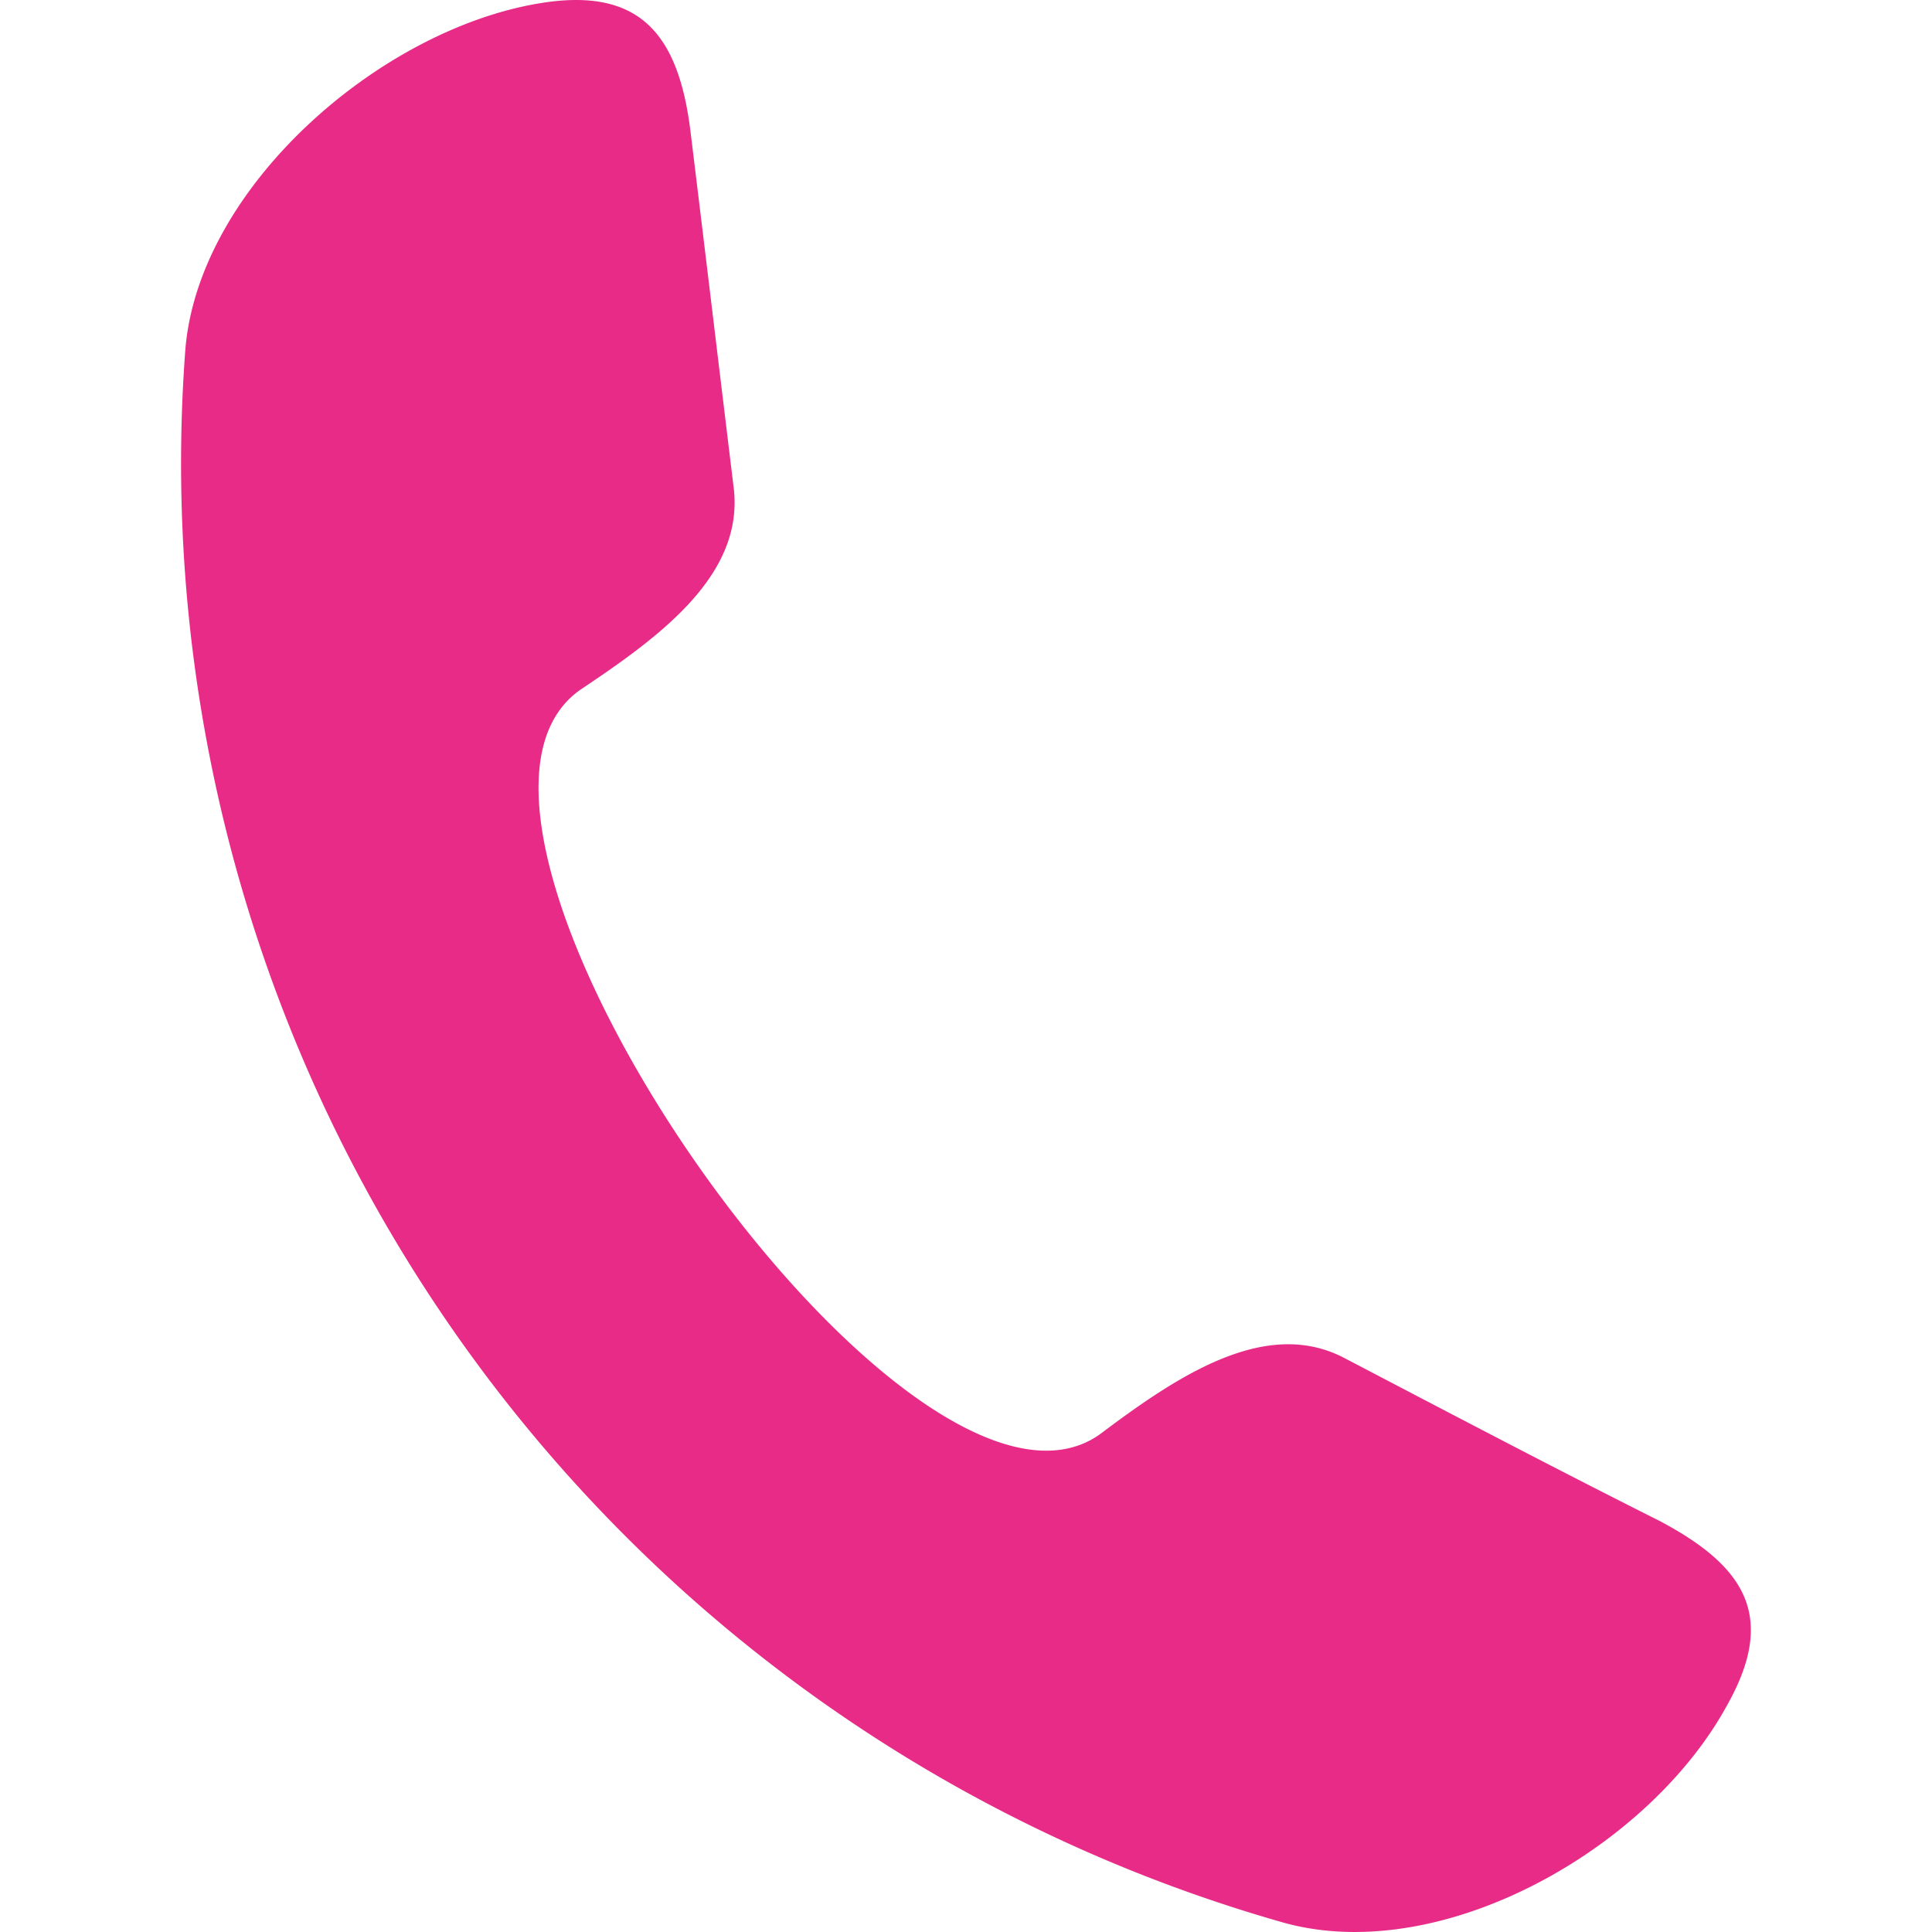 <svg id="Layer_1" data-name="Layer 1" xmlns="http://www.w3.org/2000/svg" viewBox="0 0 256 256"><defs><style>.cls-1{fill:#e82b87;fill-rule:evenodd;}</style></defs><g id="Branding"><g id="Icons"><path id="Path" class="cls-1" d="M145.7,190.08c10.15-7.63,21.89-15.59,32.35-10.18,14,7.32,27.92,14.64,41.87,21.64,11.42,6.05,15.54,12.73,8.88,24.5-10.46,19.09-38.06,34.68-59,28.64A201,201,0,0,1,24.54,46.58C26.12,24.94,50.23,3.94,71.48.44c13.32-2.23,18.4,4.13,20,16.86,1.91,15.59,3.81,31.5,5.71,47.1,1.59,11.77-9.83,20-20.3,27C51.5,109.26,120.33,207.9,145.7,190.08Z"/></g></g></svg>